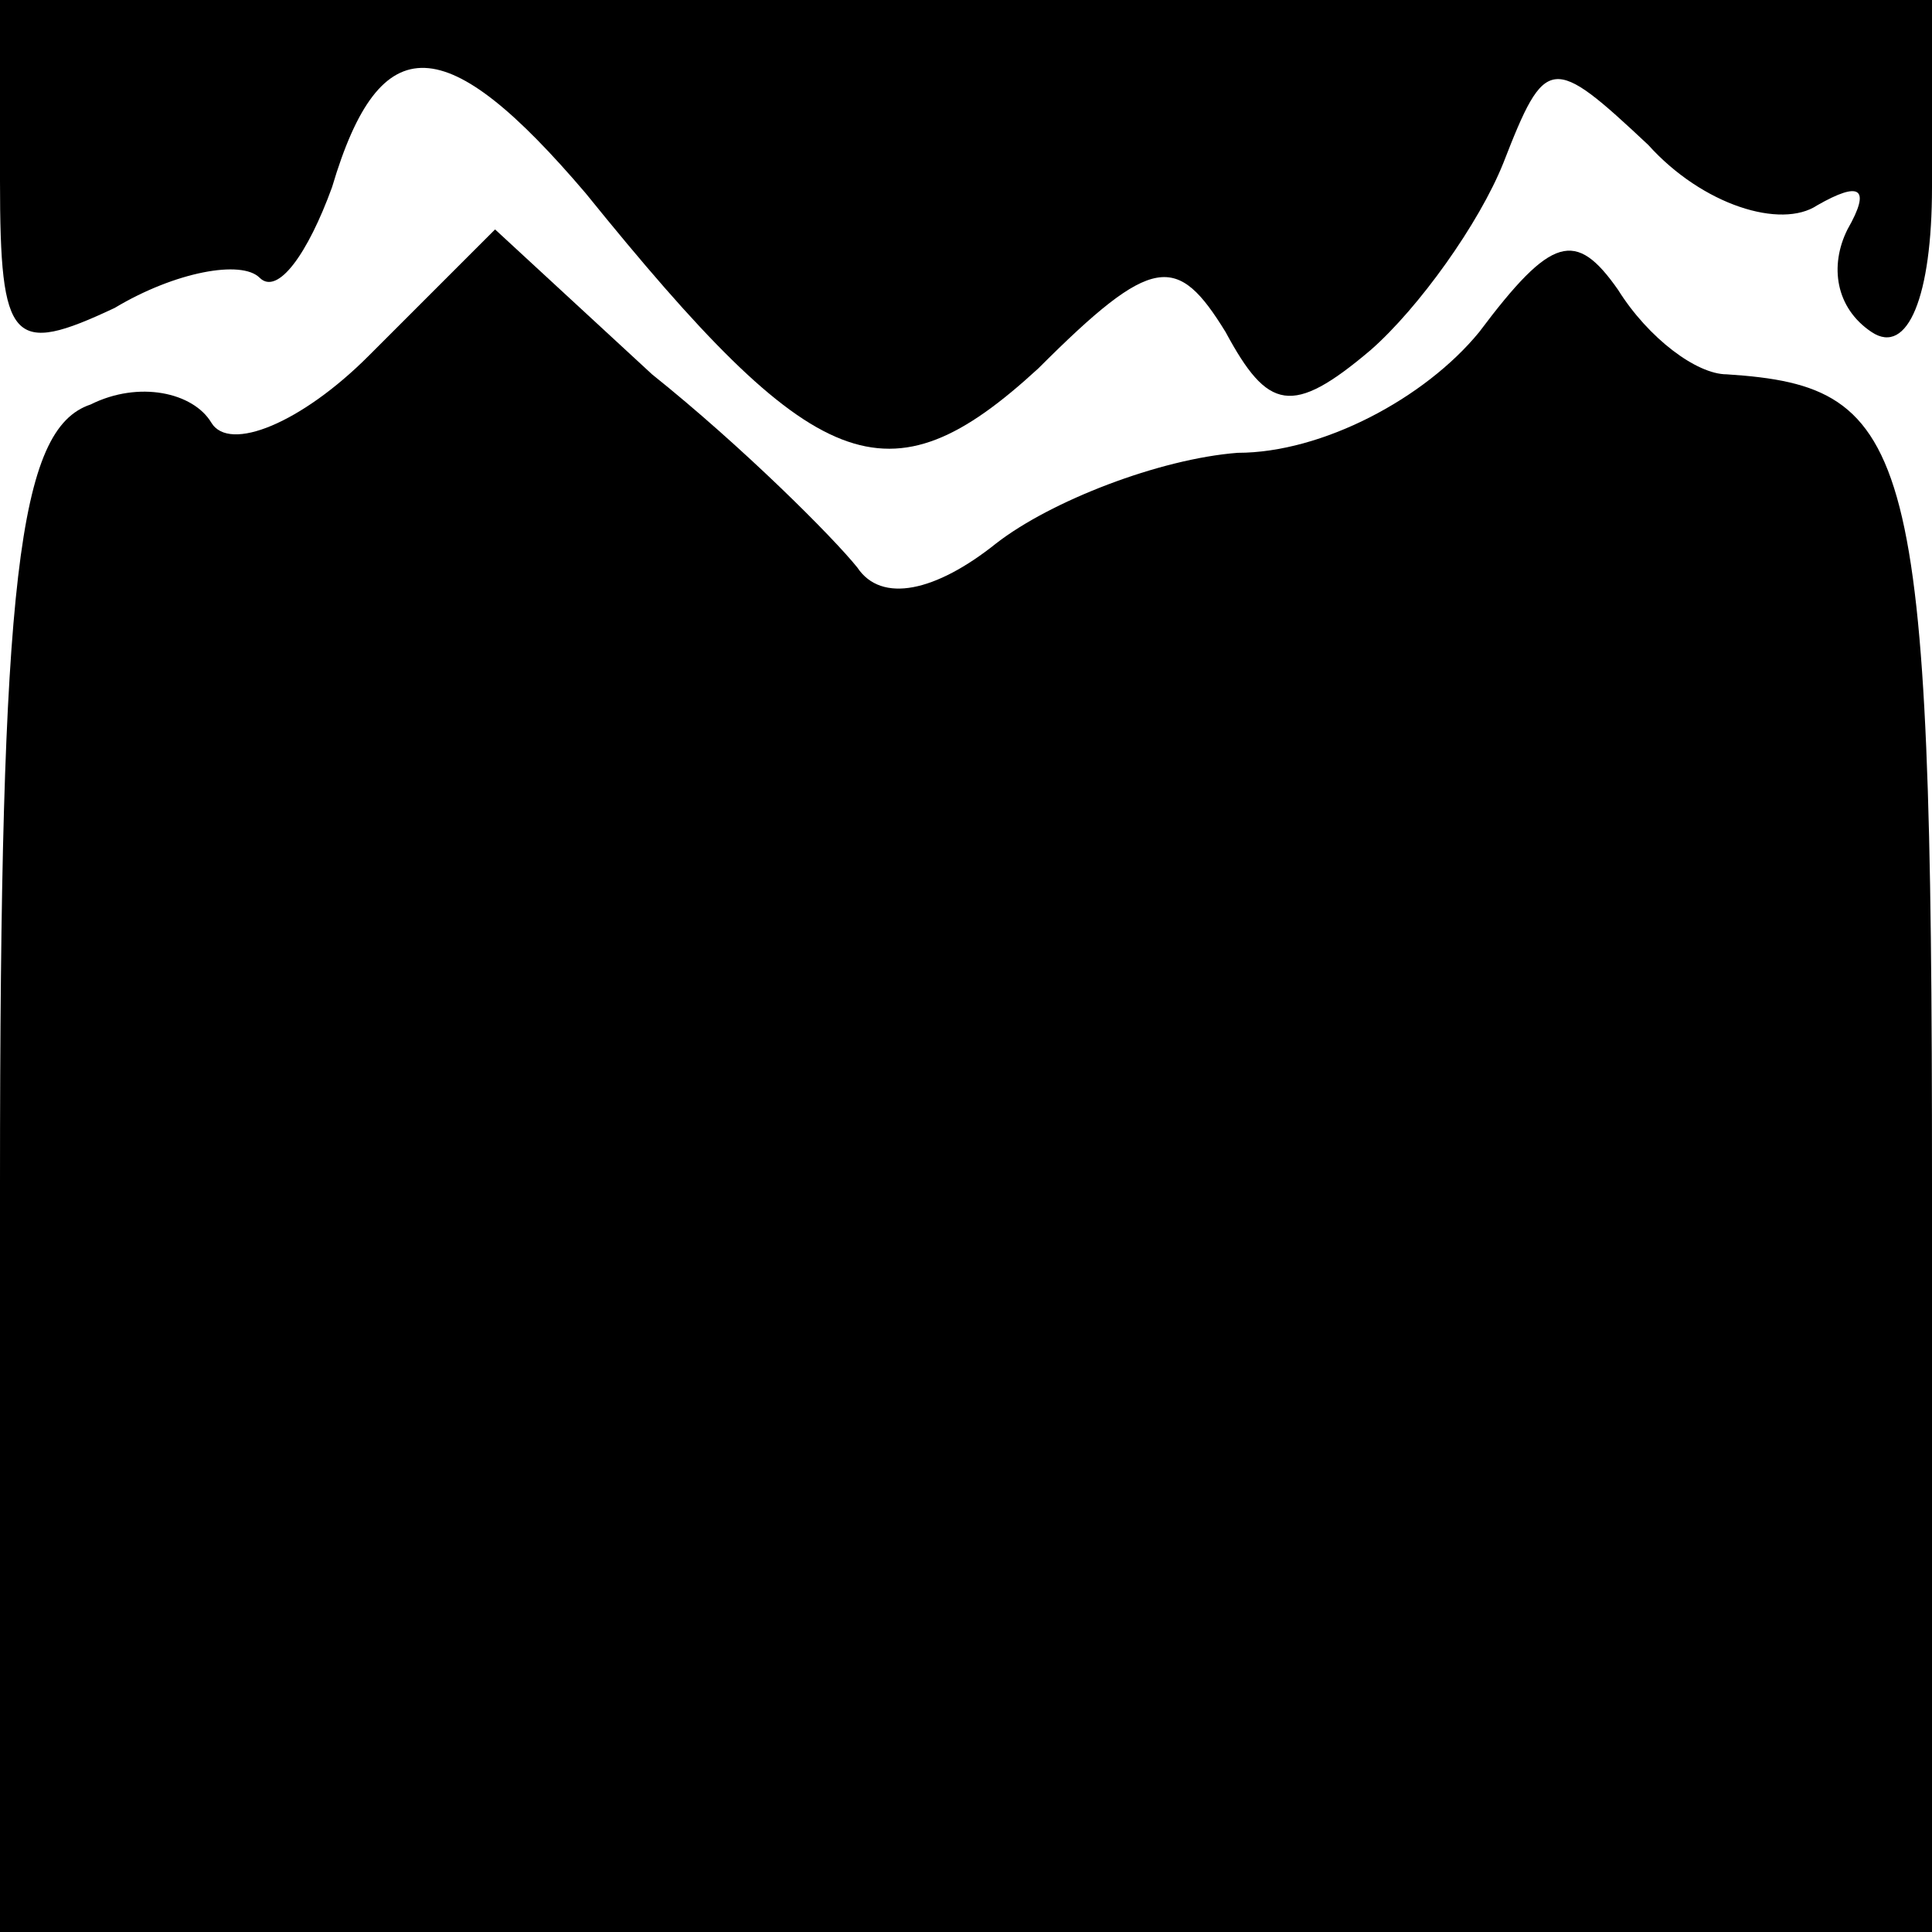 <?xml version="1.0" standalone="no"?>
<!DOCTYPE svg PUBLIC "-//W3C//DTD SVG 20010904//EN"
 "http://www.w3.org/TR/2001/REC-SVG-20010904/DTD/svg10.dtd">
<svg version="1.0" xmlns="http://www.w3.org/2000/svg"
 width="32pt" height="32pt" viewBox="0 0 32 32"
 preserveAspectRatio="xMidYMid meet">
<g transform="translate(0,32) scale(0.1,-0.1)"
fill="#000000" stroke="none">
<path fill="#000000" stroke="none" d="M0 290 c0 -27 2 -29 19 -21 10 6 21 8
24 5 3 -3 8 4 12 15 8 27 19 26 42 -1 38 -47 50 -52 75 -29 19 19 23 19 31 6
7 -13 11 -14 24 -3 8 7 18 21 22 31 7 18 8 18 24 3 9 -10 22 -14 28 -10 7 4 9
3 5 -4 -3 -6 -2 -13 4 -17 6 -4 10 6 10 24 l0 31 -160 0 -160 0 0 -30z"/>
<path fill="#000000" stroke="none" d="M61 261 c-11 -11 -23 -16 -26 -11 -3 5
-12 7 -20 3 -12 -4 -15 -29 -15 -129 l0 -124 160 0 160 0 0 124 c0 122 -3 132
-34 134 -5 0 -13 6 -18 14 -7 10 -11 9 -23 -7 -9 -11 -26 -20 -40 -20 -13 -1
-31 -8 -40 -15 -10 -8 -19 -10 -23 -4 -4 5 -19 20 -34 32 l-26 24 -21 -21z"/>
</g>
</svg>
